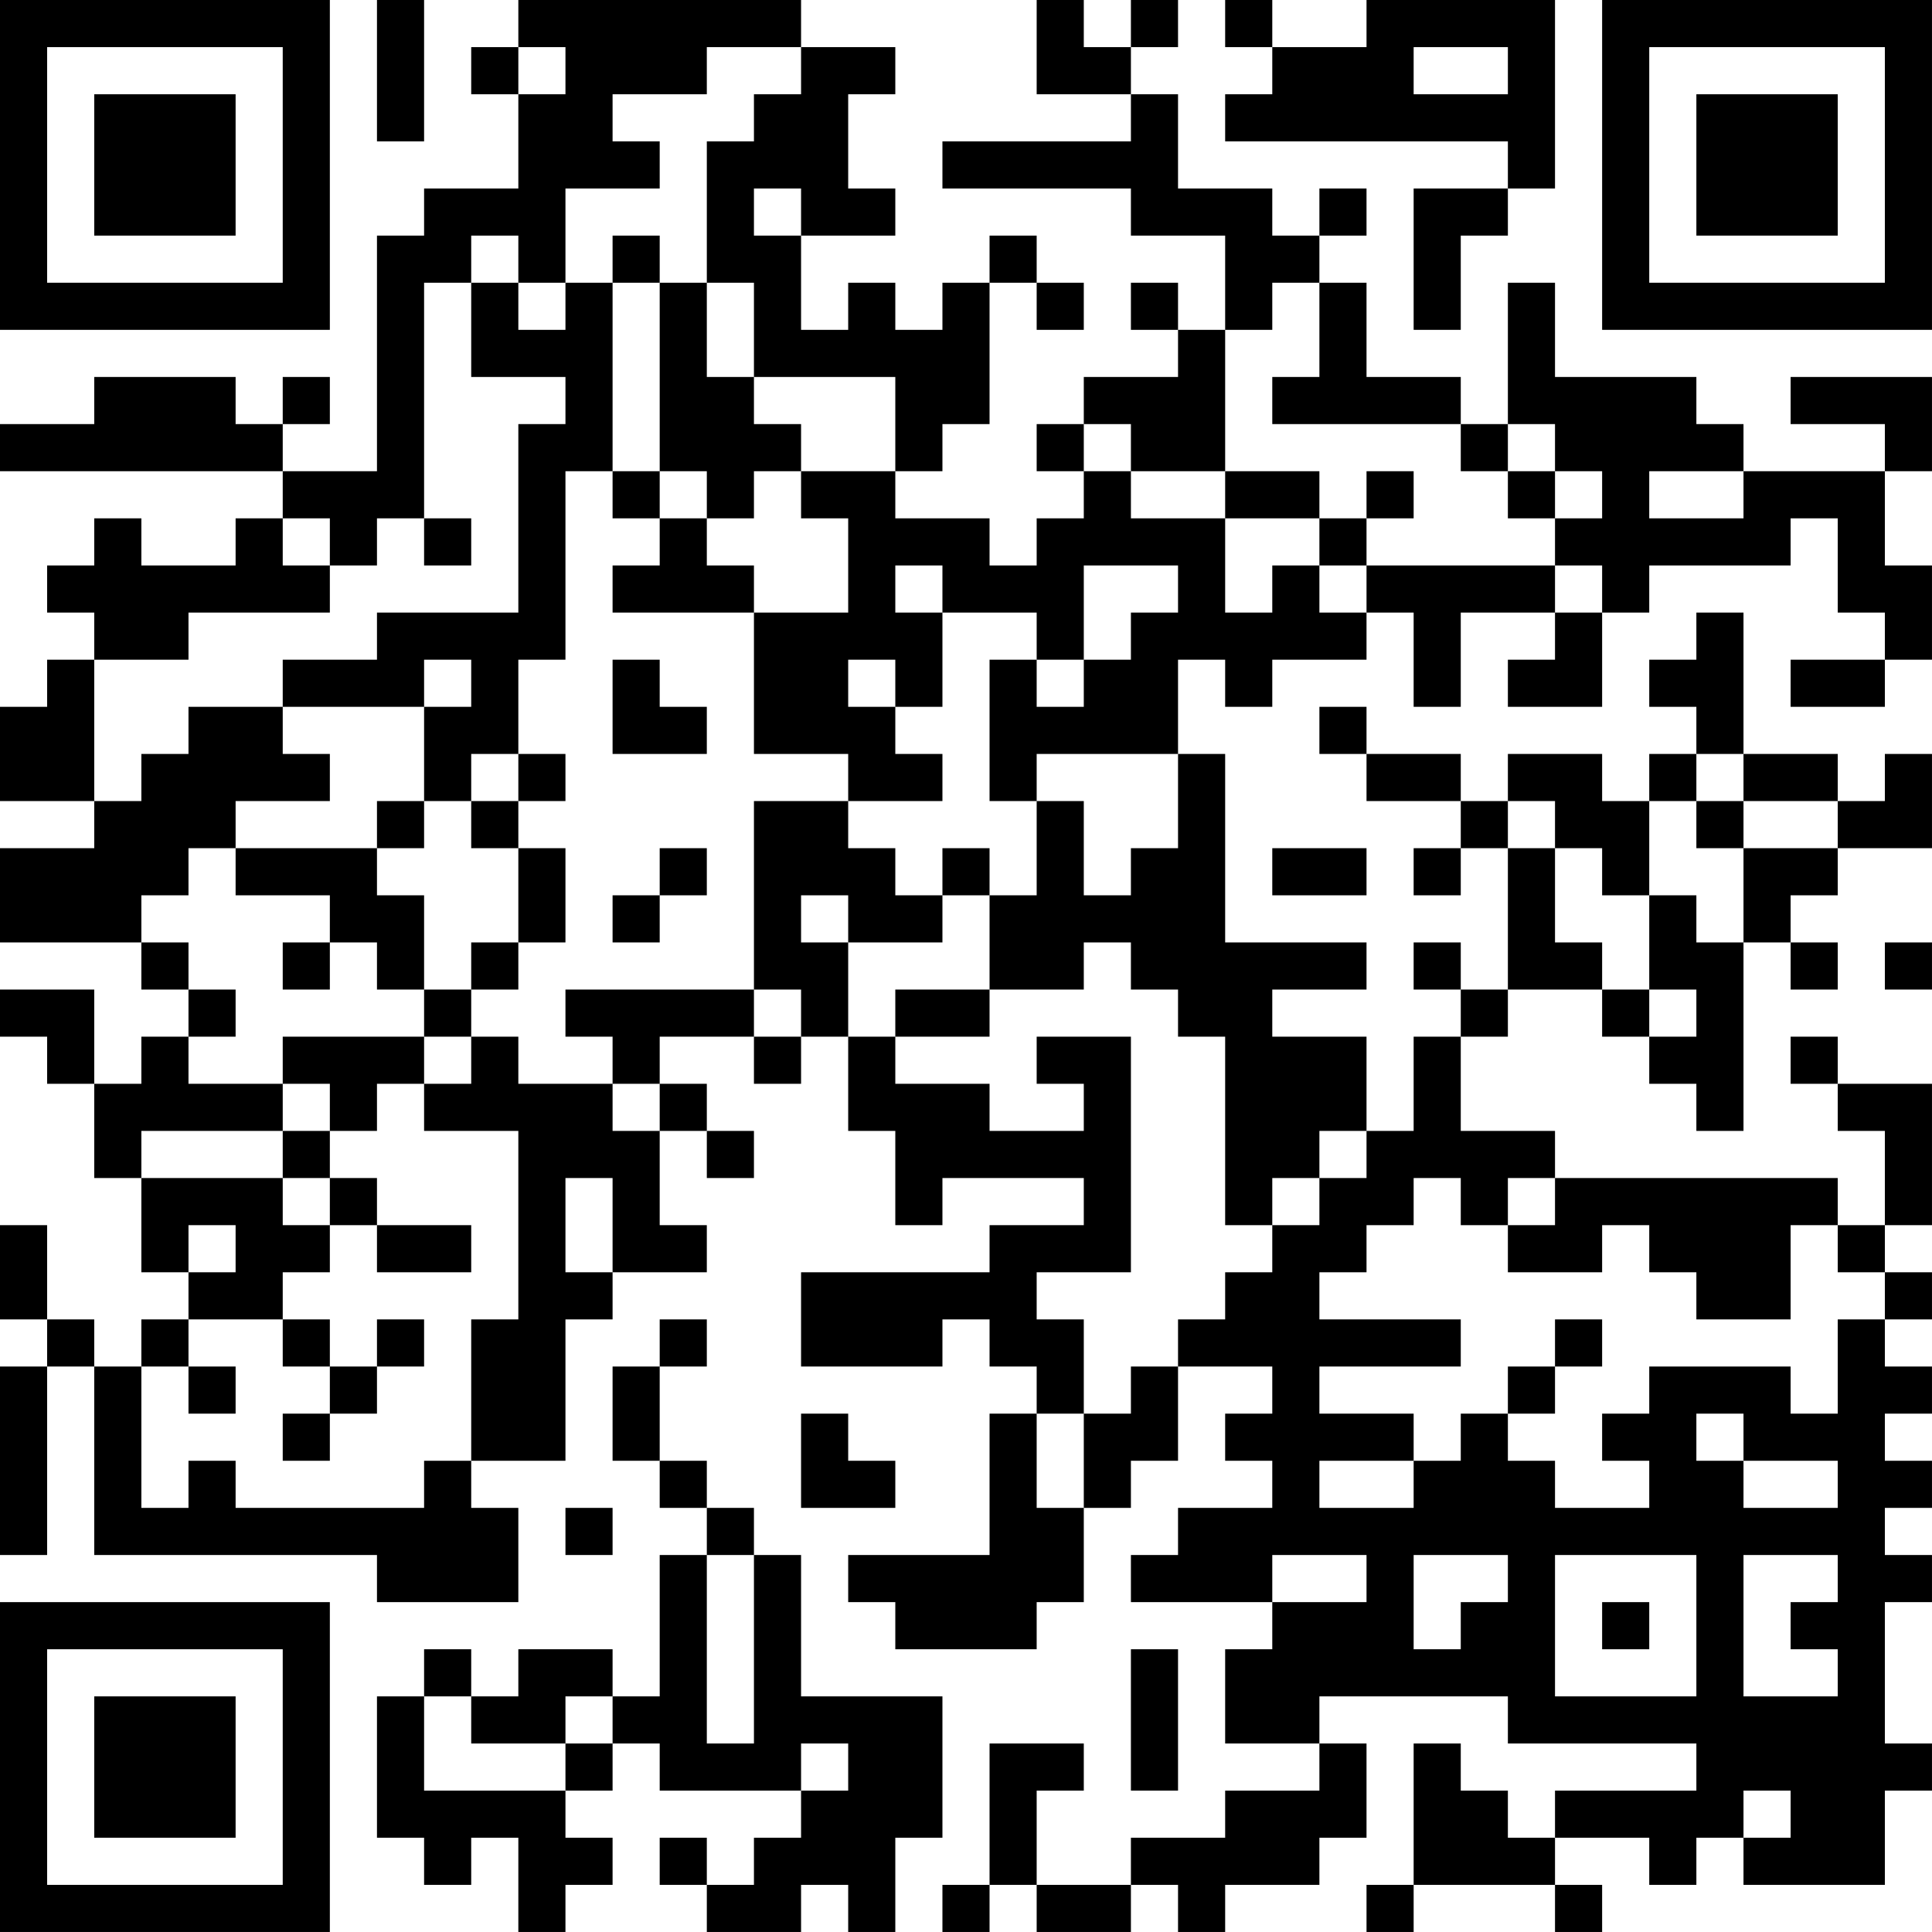 <?xml version="1.0" encoding="UTF-8"?>
<svg xmlns="http://www.w3.org/2000/svg" version="1.1" width="200" height="200" viewBox="0 0 200 200"><rect x="0" y="0" width="200" height="200" fill="#ffffff"/><g transform="scale(4.878)"><g transform="translate(0,0)"><path fill-rule="evenodd" d="M8 0L8 3L9 3L9 0ZM11 0L11 1L10 1L10 2L11 2L11 4L9 4L9 5L8 5L8 10L6 10L6 9L7 9L7 8L6 8L6 9L5 9L5 8L2 8L2 9L0 9L0 10L6 10L6 11L5 11L5 12L3 12L3 11L2 11L2 12L1 12L1 13L2 13L2 14L1 14L1 15L0 15L0 17L2 17L2 18L0 18L0 20L3 20L3 21L4 21L4 22L3 22L3 23L2 23L2 21L0 21L0 22L1 22L1 23L2 23L2 25L3 25L3 27L4 27L4 28L3 28L3 29L2 29L2 28L1 28L1 26L0 26L0 28L1 28L1 29L0 29L0 33L1 33L1 29L2 29L2 33L8 33L8 34L11 34L11 32L10 32L10 31L12 31L12 28L13 28L13 27L15 27L15 26L14 26L14 24L15 24L15 25L16 25L16 24L15 24L15 23L14 23L14 22L16 22L16 23L17 23L17 22L18 22L18 24L19 24L19 26L20 26L20 25L23 25L23 26L21 26L21 27L17 27L17 29L20 29L20 28L21 28L21 29L22 29L22 30L21 30L21 33L18 33L18 34L19 34L19 35L22 35L22 34L23 34L23 32L24 32L24 31L25 31L25 29L27 29L27 30L26 30L26 31L27 31L27 32L25 32L25 33L24 33L24 34L27 34L27 35L26 35L26 37L28 37L28 38L26 38L26 39L24 39L24 40L22 40L22 38L23 38L23 37L21 37L21 40L20 40L20 41L21 41L21 40L22 40L22 41L24 41L24 40L25 40L25 41L26 41L26 40L28 40L28 39L29 39L29 37L28 37L28 36L32 36L32 37L36 37L36 38L33 38L33 39L32 39L32 38L31 38L31 37L30 37L30 40L29 40L29 41L30 41L30 40L33 40L33 41L34 41L34 40L33 40L33 39L35 39L35 40L36 40L36 39L37 39L37 40L40 40L40 38L41 38L41 37L40 37L40 34L41 34L41 33L40 33L40 32L41 32L41 31L40 31L40 30L41 30L41 29L40 29L40 28L41 28L41 27L40 27L40 26L41 26L41 23L39 23L39 22L38 22L38 23L39 23L39 24L40 24L40 26L39 26L39 25L33 25L33 24L31 24L31 22L32 22L32 21L34 21L34 22L35 22L35 23L36 23L36 24L37 24L37 20L38 20L38 21L39 21L39 20L38 20L38 19L39 19L39 18L41 18L41 16L40 16L40 17L39 17L39 16L37 16L37 13L36 13L36 14L35 14L35 15L36 15L36 16L35 16L35 17L34 17L34 16L32 16L32 17L31 17L31 16L29 16L29 15L28 15L28 16L29 16L29 17L31 17L31 18L30 18L30 19L31 19L31 18L32 18L32 21L31 21L31 20L30 20L30 21L31 21L31 22L30 22L30 24L29 24L29 22L27 22L27 21L29 21L29 20L26 20L26 16L25 16L25 14L26 14L26 15L27 15L27 14L29 14L29 13L30 13L30 15L31 15L31 13L33 13L33 14L32 14L32 15L34 15L34 13L35 13L35 12L38 12L38 11L39 11L39 13L40 13L40 14L38 14L38 15L40 15L40 14L41 14L41 12L40 12L40 10L41 10L41 8L38 8L38 9L40 9L40 10L37 10L37 9L36 9L36 8L33 8L33 6L32 6L32 9L31 9L31 8L29 8L29 6L28 6L28 5L29 5L29 4L28 4L28 5L27 5L27 4L25 4L25 2L24 2L24 1L25 1L25 0L24 0L24 1L23 1L23 0L22 0L22 2L24 2L24 3L20 3L20 4L24 4L24 5L26 5L26 7L25 7L25 6L24 6L24 7L25 7L25 8L23 8L23 9L22 9L22 10L23 10L23 11L22 11L22 12L21 12L21 11L19 11L19 10L20 10L20 9L21 9L21 6L22 6L22 7L23 7L23 6L22 6L22 5L21 5L21 6L20 6L20 7L19 7L19 6L18 6L18 7L17 7L17 5L19 5L19 4L18 4L18 2L19 2L19 1L17 1L17 0ZM26 0L26 1L27 1L27 2L26 2L26 3L32 3L32 4L30 4L30 7L31 7L31 5L32 5L32 4L33 4L33 0L29 0L29 1L27 1L27 0ZM11 1L11 2L12 2L12 1ZM15 1L15 2L13 2L13 3L14 3L14 4L12 4L12 6L11 6L11 5L10 5L10 6L9 6L9 11L8 11L8 12L7 12L7 11L6 11L6 12L7 12L7 13L4 13L4 14L2 14L2 17L3 17L3 16L4 16L4 15L6 15L6 16L7 16L7 17L5 17L5 18L4 18L4 19L3 19L3 20L4 20L4 21L5 21L5 22L4 22L4 23L6 23L6 24L3 24L3 25L6 25L6 26L7 26L7 27L6 27L6 28L4 28L4 29L3 29L3 32L4 32L4 31L5 31L5 32L9 32L9 31L10 31L10 28L11 28L11 24L9 24L9 23L10 23L10 22L11 22L11 23L13 23L13 24L14 24L14 23L13 23L13 22L12 22L12 21L16 21L16 22L17 22L17 21L16 21L16 17L18 17L18 18L19 18L19 19L20 19L20 20L18 20L18 19L17 19L17 20L18 20L18 22L19 22L19 23L21 23L21 24L23 24L23 23L22 23L22 22L24 22L24 27L22 27L22 28L23 28L23 30L22 30L22 32L23 32L23 30L24 30L24 29L25 29L25 28L26 28L26 27L27 27L27 26L28 26L28 25L29 25L29 24L28 24L28 25L27 25L27 26L26 26L26 22L25 22L25 21L24 21L24 20L23 20L23 21L21 21L21 19L22 19L22 17L23 17L23 19L24 19L24 18L25 18L25 16L22 16L22 17L21 17L21 14L22 14L22 15L23 15L23 14L24 14L24 13L25 13L25 12L23 12L23 14L22 14L22 13L20 13L20 12L19 12L19 13L20 13L20 15L19 15L19 14L18 14L18 15L19 15L19 16L20 16L20 17L18 17L18 16L16 16L16 13L18 13L18 11L17 11L17 10L19 10L19 8L16 8L16 6L15 6L15 3L16 3L16 2L17 2L17 1ZM30 1L30 2L32 2L32 1ZM16 4L16 5L17 5L17 4ZM13 5L13 6L12 6L12 7L11 7L11 6L10 6L10 8L12 8L12 9L11 9L11 13L8 13L8 14L6 14L6 15L9 15L9 17L8 17L8 18L5 18L5 19L7 19L7 20L6 20L6 21L7 21L7 20L8 20L8 21L9 21L9 22L6 22L6 23L7 23L7 24L6 24L6 25L7 25L7 26L8 26L8 27L10 27L10 26L8 26L8 25L7 25L7 24L8 24L8 23L9 23L9 22L10 22L10 21L11 21L11 20L12 20L12 18L11 18L11 17L12 17L12 16L11 16L11 14L12 14L12 10L13 10L13 11L14 11L14 12L13 12L13 13L16 13L16 12L15 12L15 11L16 11L16 10L17 10L17 9L16 9L16 8L15 8L15 6L14 6L14 5ZM13 6L13 10L14 10L14 11L15 11L15 10L14 10L14 6ZM27 6L27 7L26 7L26 10L24 10L24 9L23 9L23 10L24 10L24 11L26 11L26 13L27 13L27 12L28 12L28 13L29 13L29 12L33 12L33 13L34 13L34 12L33 12L33 11L34 11L34 10L33 10L33 9L32 9L32 10L31 10L31 9L27 9L27 8L28 8L28 6ZM26 10L26 11L28 11L28 12L29 12L29 11L30 11L30 10L29 10L29 11L28 11L28 10ZM32 10L32 11L33 11L33 10ZM35 10L35 11L37 11L37 10ZM9 11L9 12L10 12L10 11ZM9 14L9 15L10 15L10 14ZM13 14L13 16L15 16L15 15L14 15L14 14ZM10 16L10 17L9 17L9 18L8 18L8 19L9 19L9 21L10 21L10 20L11 20L11 18L10 18L10 17L11 17L11 16ZM36 16L36 17L35 17L35 19L34 19L34 18L33 18L33 17L32 17L32 18L33 18L33 20L34 20L34 21L35 21L35 22L36 22L36 21L35 21L35 19L36 19L36 20L37 20L37 18L39 18L39 17L37 17L37 16ZM36 17L36 18L37 18L37 17ZM14 18L14 19L13 19L13 20L14 20L14 19L15 19L15 18ZM20 18L20 19L21 19L21 18ZM27 18L27 19L29 19L29 18ZM40 20L40 21L41 21L41 20ZM19 21L19 22L21 22L21 21ZM12 25L12 27L13 27L13 25ZM30 25L30 26L29 26L29 27L28 27L28 28L31 28L31 29L28 29L28 30L30 30L30 31L28 31L28 32L30 32L30 31L31 31L31 30L32 30L32 31L33 31L33 32L35 32L35 31L34 31L34 30L35 30L35 29L38 29L38 30L39 30L39 28L40 28L40 27L39 27L39 26L38 26L38 28L36 28L36 27L35 27L35 26L34 26L34 27L32 27L32 26L33 26L33 25L32 25L32 26L31 26L31 25ZM4 26L4 27L5 27L5 26ZM6 28L6 29L7 29L7 30L6 30L6 31L7 31L7 30L8 30L8 29L9 29L9 28L8 28L8 29L7 29L7 28ZM14 28L14 29L13 29L13 31L14 31L14 32L15 32L15 33L14 33L14 36L13 36L13 35L11 35L11 36L10 36L10 35L9 35L9 36L8 36L8 39L9 39L9 40L10 40L10 39L11 39L11 41L12 41L12 40L13 40L13 39L12 39L12 38L13 38L13 37L14 37L14 38L17 38L17 39L16 39L16 40L15 40L15 39L14 39L14 40L15 40L15 41L17 41L17 40L18 40L18 41L19 41L19 39L20 39L20 36L17 36L17 33L16 33L16 32L15 32L15 31L14 31L14 29L15 29L15 28ZM33 28L33 29L32 29L32 30L33 30L33 29L34 29L34 28ZM4 29L4 30L5 30L5 29ZM17 30L17 32L19 32L19 31L18 31L18 30ZM36 30L36 31L37 31L37 32L39 32L39 31L37 31L37 30ZM12 32L12 33L13 33L13 32ZM15 33L15 37L16 37L16 33ZM27 33L27 34L29 34L29 33ZM30 33L30 35L31 35L31 34L32 34L32 33ZM33 33L33 36L36 36L36 33ZM37 33L37 36L39 36L39 35L38 35L38 34L39 34L39 33ZM34 34L34 35L35 35L35 34ZM24 35L24 38L25 38L25 35ZM9 36L9 38L12 38L12 37L13 37L13 36L12 36L12 37L10 37L10 36ZM17 37L17 38L18 38L18 37ZM37 38L37 39L38 39L38 38ZM0 0L0 7L7 7L7 0ZM1 1L1 6L6 6L6 1ZM2 2L2 5L5 5L5 2ZM34 0L34 7L41 7L41 0ZM35 1L35 6L40 6L40 1ZM36 2L36 5L39 5L39 2ZM0 34L0 41L7 41L7 34ZM1 35L1 40L6 40L6 35ZM2 36L2 39L5 39L5 36Z" fill="#000000"/></g></g></svg>
